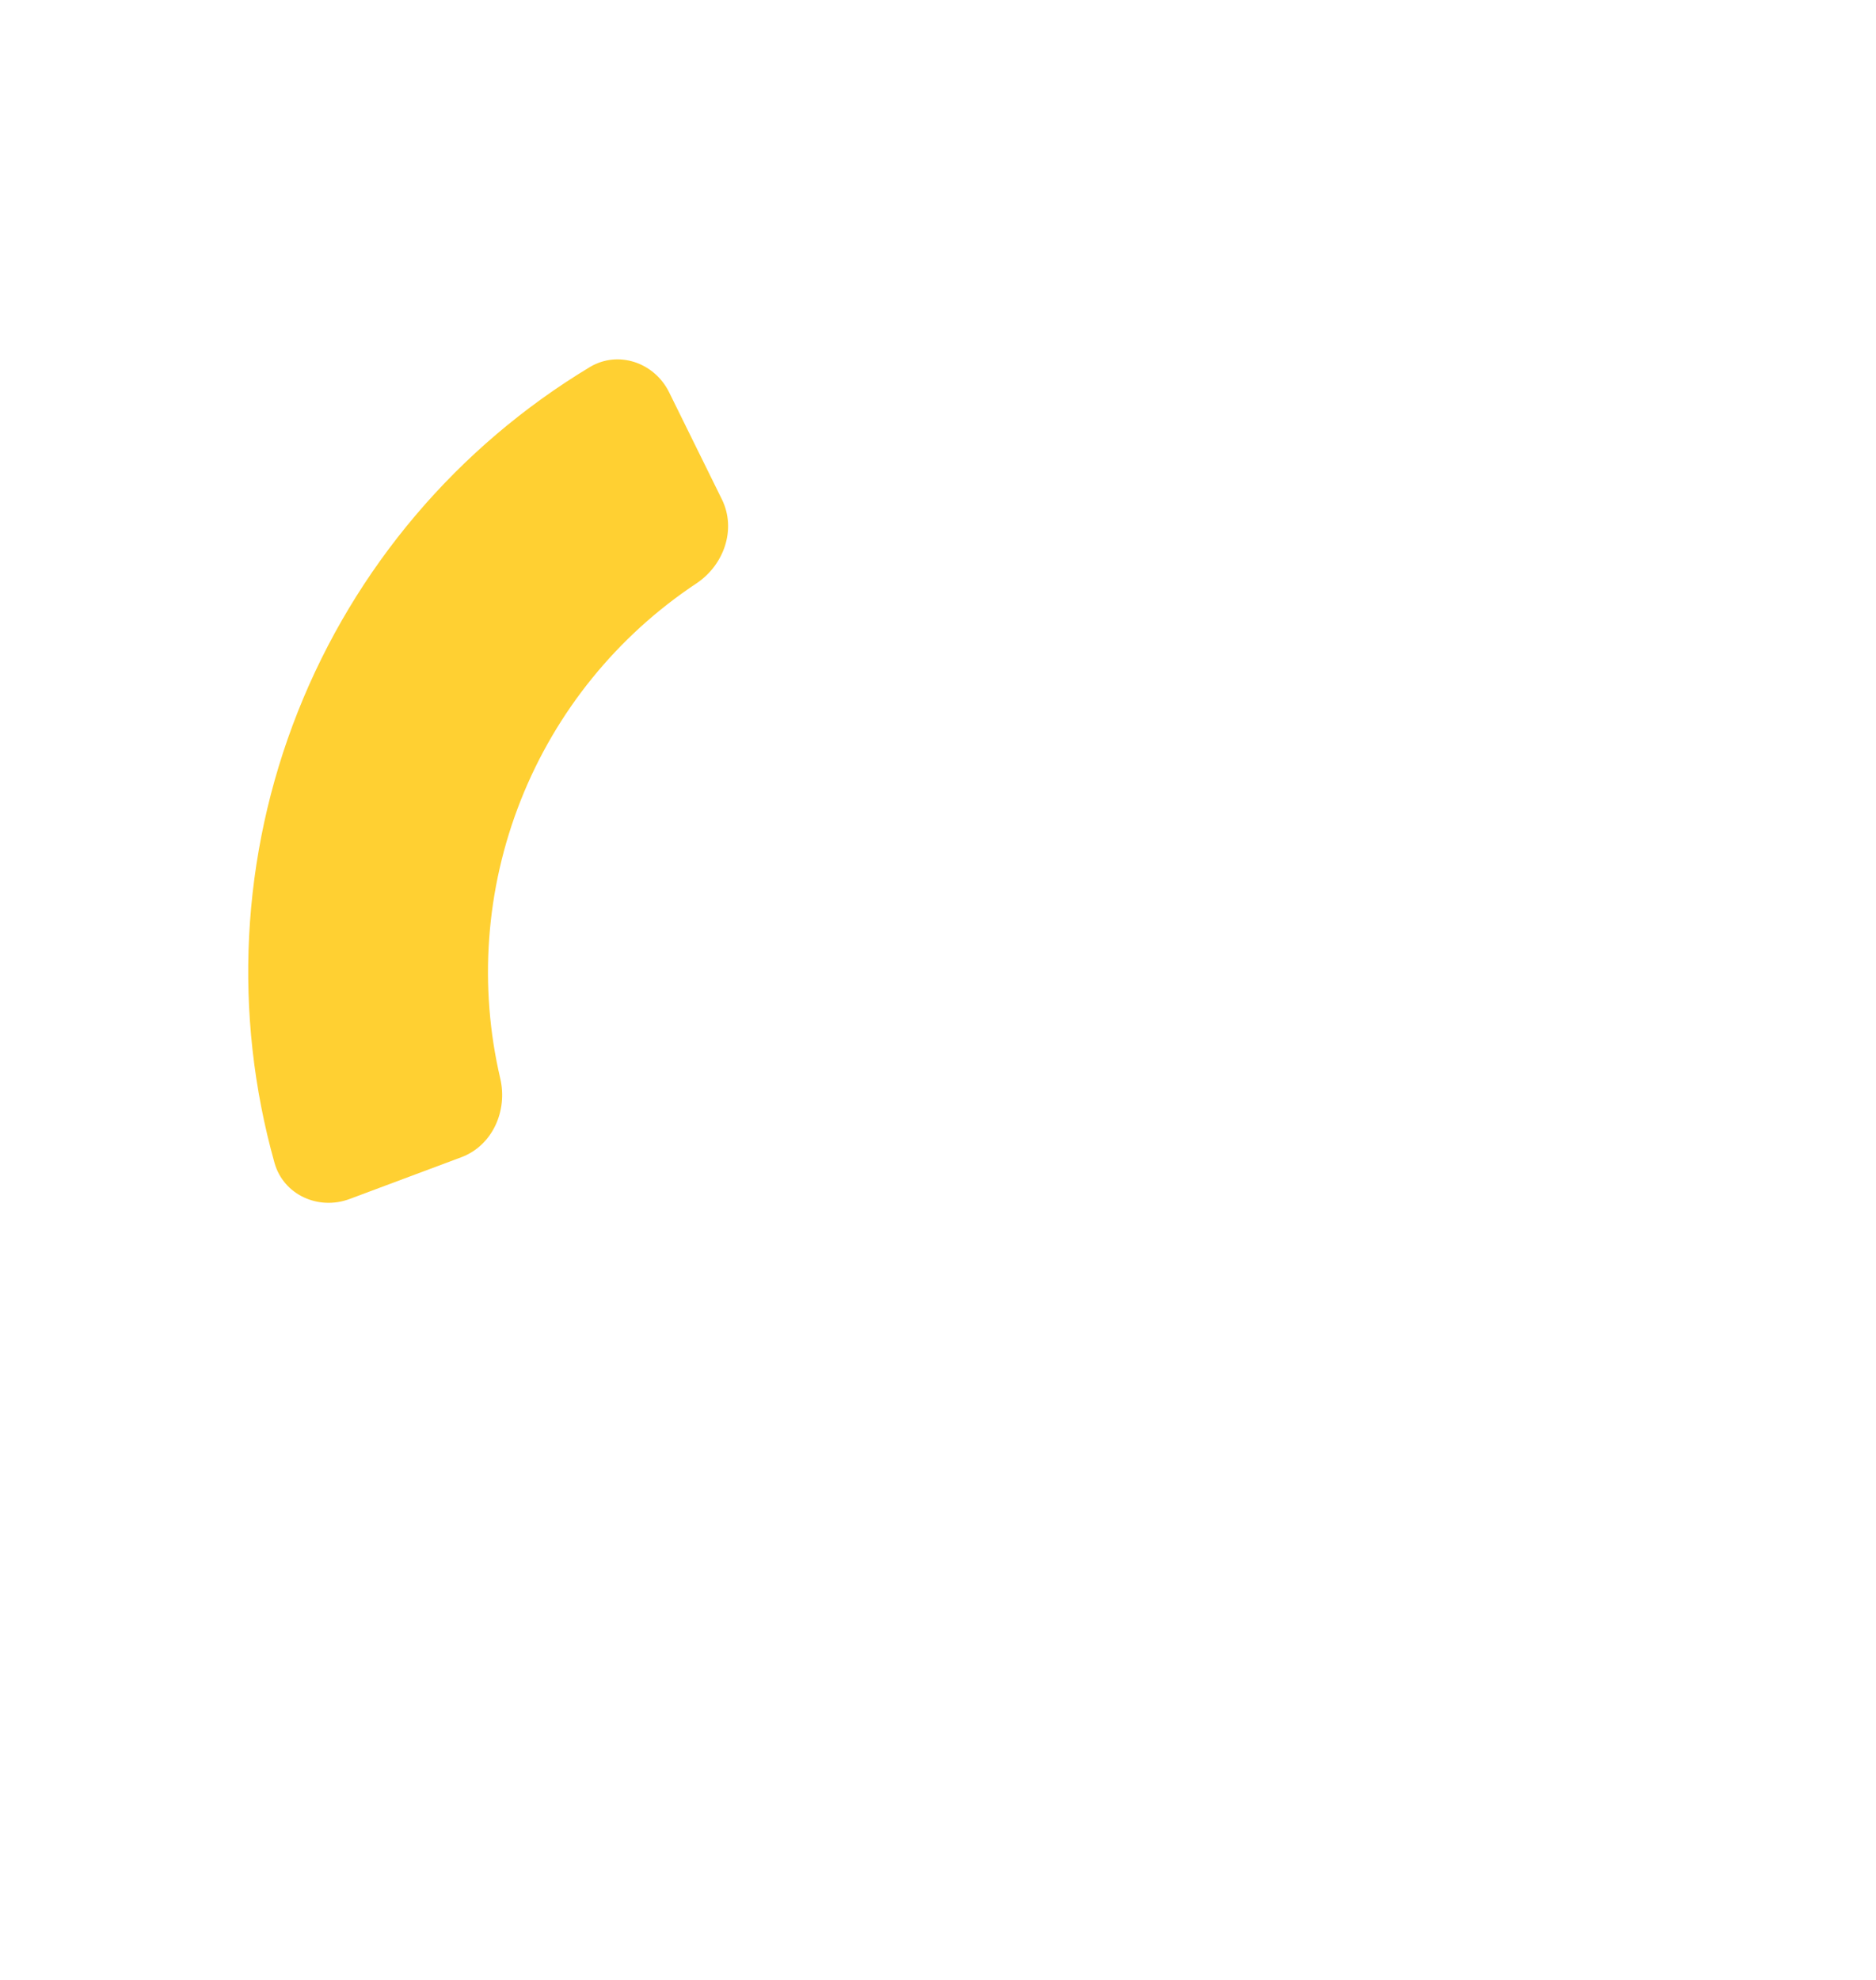 <svg width="218" height="230" viewBox="0 0 218 230" fill="none" xmlns="http://www.w3.org/2000/svg">
<g filter="url(#filter0_d_1:24)">
<path d="M44.346 146.972C41.023 148.96 39.92 153.284 42.186 156.418C49.736 166.856 59.662 175.403 71.185 181.329C84.793 188.328 100.087 191.395 115.346 190.186C130.605 188.977 145.224 183.539 157.554 174.485C169.885 165.431 179.439 153.121 185.139 138.94C190.84 124.759 192.461 109.271 189.82 94.22C187.18 79.169 180.382 65.153 170.193 53.75C160.003 42.347 146.827 34.01 132.148 29.678C119.717 26.01 106.625 25.337 93.941 27.67C90.134 28.371 87.938 32.257 88.962 35.986L92.626 49.332C93.648 53.054 97.496 55.195 101.323 54.662C108.971 53.595 116.787 54.165 124.244 56.365C133.946 59.228 142.654 64.738 149.388 72.274C156.122 79.81 160.615 89.074 162.36 99.021C164.105 108.968 163.034 119.204 159.266 128.576C155.499 137.948 149.185 146.084 141.035 152.068C132.886 158.052 123.225 161.646 113.14 162.445C103.055 163.244 92.947 161.217 83.954 156.591C77.042 153.036 70.999 148.055 66.211 142.007C63.815 138.98 59.553 137.872 56.237 139.856L44.346 146.972Z" fill="white"/>
</g>
<g filter="url(#filter1_d_1:24)">
<path d="M75.756 41.578C74.047 38.112 69.836 36.661 66.528 38.654C51.197 47.891 39.25 61.928 32.611 78.685C25.972 95.441 25.059 113.858 29.9 131.1C30.944 134.82 35.005 136.65 38.622 135.299L51.599 130.449C55.223 129.095 57.012 125.061 56.131 121.293C53.625 110.576 54.425 99.294 58.517 88.966C62.609 78.638 69.752 69.873 78.915 63.787C82.138 61.647 83.598 57.482 81.886 54.011L75.756 41.578Z" fill="#FFD032"/>
</g>
<path d="M96.8 91.912V94.216L89.048 109H85.736L93.464 94.432H84.896V91.912H96.8ZM105.239 109.216C103.207 109.216 101.655 108.472 100.583 106.984C99.527 105.48 98.999 103.296 98.999 100.432C98.999 97.616 99.527 95.464 100.583 93.976C101.655 92.488 103.207 91.744 105.239 91.744C107.271 91.744 108.815 92.488 109.871 93.976C110.943 95.448 111.479 97.6 111.479 100.432C111.479 103.28 110.943 105.456 109.871 106.96C108.815 108.464 107.271 109.216 105.239 109.216ZM105.239 106.792C106.343 106.792 107.143 106.288 107.639 105.28C108.151 104.256 108.407 102.64 108.407 100.432C108.407 98.256 108.151 96.672 107.639 95.68C107.143 94.672 106.343 94.168 105.239 94.168C104.135 94.168 103.327 94.672 102.815 95.68C102.319 96.672 102.071 98.256 102.071 100.432C102.071 102.64 102.319 104.256 102.815 105.28C103.327 106.288 104.135 106.792 105.239 106.792ZM117.782 102.112C116.438 102.112 115.382 101.672 114.614 100.792C113.862 99.896 113.486 98.592 113.486 96.88C113.486 95.184 113.862 93.896 114.614 93.016C115.382 92.12 116.438 91.672 117.782 91.672C119.142 91.672 120.206 92.12 120.974 93.016C121.742 93.896 122.126 95.184 122.126 96.88C122.126 98.592 121.742 99.896 120.974 100.792C120.206 101.672 119.142 102.112 117.782 102.112ZM117.614 109L127.502 91.912H130.166L120.254 109H117.614ZM117.782 100.168C118.406 100.168 118.862 99.912 119.15 99.4C119.438 98.888 119.582 98.048 119.582 96.88C119.582 95.744 119.43 94.92 119.126 94.408C118.838 93.88 118.39 93.616 117.782 93.616C117.19 93.616 116.75 93.88 116.462 94.408C116.174 94.92 116.03 95.744 116.03 96.88C116.03 98.032 116.174 98.872 116.462 99.4C116.75 99.912 117.19 100.168 117.782 100.168ZM129.974 109.168C128.614 109.168 127.55 108.728 126.782 107.848C126.03 106.952 125.654 105.64 125.654 103.912C125.654 102.216 126.03 100.928 126.782 100.048C127.55 99.168 128.614 98.728 129.974 98.728C131.334 98.728 132.39 99.168 133.142 100.048C133.91 100.928 134.294 102.224 134.294 103.936C134.294 105.648 133.91 106.952 133.142 107.848C132.39 108.728 131.334 109.168 129.974 109.168ZM129.974 107.224C130.582 107.224 131.03 106.968 131.318 106.456C131.606 105.928 131.75 105.088 131.75 103.936C131.75 102.8 131.598 101.976 131.294 101.464C131.006 100.936 130.566 100.672 129.974 100.672C129.366 100.672 128.918 100.936 128.63 101.464C128.342 101.976 128.198 102.8 128.198 103.936C128.198 105.088 128.342 105.928 128.63 106.456C128.918 106.968 129.366 107.224 129.974 107.224ZM91.516 132.162C89.752 132.162 88.414 131.712 87.502 130.812C86.602 129.9 86.152 128.568 86.152 126.816V119.184H88.438V126.942C88.438 128.046 88.696 128.886 89.212 129.462C89.728 130.026 90.496 130.308 91.516 130.308C92.512 130.308 93.268 130.02 93.784 129.444C94.312 128.868 94.576 128.034 94.576 126.942V119.184H96.862V126.816C96.862 128.556 96.406 129.882 95.494 130.794C94.582 131.706 93.256 132.162 91.516 132.162ZM103.886 132.162C102.902 132.162 101.978 132.03 101.114 131.766C100.262 131.502 99.536 131.124 98.936 130.632L99.728 128.94C100.352 129.408 101 129.756 101.672 129.984C102.356 130.2 103.1 130.308 103.904 130.308C104.792 130.308 105.476 130.152 105.956 129.84C106.448 129.528 106.694 129.09 106.694 128.526C106.694 128.046 106.466 127.68 106.01 127.428C105.566 127.164 104.828 126.918 103.796 126.69C102.188 126.342 101.018 125.892 100.286 125.34C99.554 124.788 99.188 123.984 99.188 122.928C99.188 122.172 99.392 121.5 99.8 120.912C100.208 120.324 100.784 119.862 101.528 119.526C102.284 119.19 103.154 119.022 104.138 119.022C105.038 119.022 105.89 119.16 106.694 119.436C107.51 119.7 108.176 120.072 108.692 120.552L107.918 122.244C106.778 121.332 105.518 120.876 104.138 120.876C103.31 120.876 102.656 121.05 102.176 121.398C101.696 121.734 101.456 122.196 101.456 122.784C101.456 123.288 101.666 123.672 102.086 123.936C102.518 124.2 103.25 124.446 104.282 124.674C105.35 124.926 106.22 125.202 106.892 125.502C107.564 125.79 108.08 126.168 108.44 126.636C108.8 127.092 108.98 127.668 108.98 128.364C108.98 129.132 108.776 129.804 108.368 130.38C107.96 130.944 107.372 131.382 106.604 131.694C105.836 132.006 104.93 132.162 103.886 132.162ZM111.132 119.184H119.7V121.02H113.4V124.566H119.322V126.402H113.4V130.164H119.7V132H111.132V119.184ZM121.837 119.184H126.553C128.653 119.184 130.279 119.742 131.431 120.858C132.595 121.974 133.177 123.546 133.177 125.574C133.177 127.614 132.595 129.198 131.431 130.326C130.279 131.442 128.653 132 126.553 132H121.837V119.184ZM126.409 130.11C129.361 130.11 130.837 128.598 130.837 125.574C130.837 122.574 129.361 121.074 126.409 121.074H124.159V130.11H126.409Z" fill="white"/>
<defs>
<filter id="filter0_d_1:24" x="9.995" y="9.311" width="206.058" height="220.132" filterUnits="userSpaceOnUse" color-interpolation-filters="sRGB">
<feFlood flood-opacity="0" result="BackgroundImageFix"/>
<feColorMatrix in="SourceAlpha" type="matrix" values="0 0 0 0 0 0 0 0 0 0 0 0 0 0 0 0 0 0 127 0" result="hardAlpha"/>
<feOffset dx="-3" dy="11"/>
<feGaussianBlur stdDeviation="14"/>
<feColorMatrix type="matrix" values="0 0 0 0 0.217 0 0 0 0 0.217 0 0 0 0 0.217 0 0 0 0.13 0"/>
<feBlend mode="normal" in2="BackgroundImageFix" result="effect1_dropShadow_1:24"/>
<feBlend mode="normal" in="SourceGraphic" in2="effect1_dropShadow_1:24" result="shape"/>
</filter>
<filter id="filter1_d_1:24" x="24.843" y="37.751" width="63.766" height="105.992" filterUnits="userSpaceOnUse" color-interpolation-filters="sRGB">
<feFlood flood-opacity="0" result="BackgroundImageFix"/>
<feColorMatrix in="SourceAlpha" type="matrix" values="0 0 0 0 0 0 0 0 0 0 0 0 0 0 0 0 0 0 127 0" result="hardAlpha"/>
<feOffset dx="2" dy="4"/>
<feGaussianBlur stdDeviation="2"/>
<feColorMatrix type="matrix" values="0 0 0 0 1 0 0 0 0 0.816 0 0 0 0 0.196 0 0 0 0.25 0"/>
<feBlend mode="normal" in2="BackgroundImageFix" result="effect1_dropShadow_1:24"/>
<feBlend mode="normal" in="SourceGraphic" in2="effect1_dropShadow_1:24" result="shape"/>
</filter>
</defs>
</svg>
